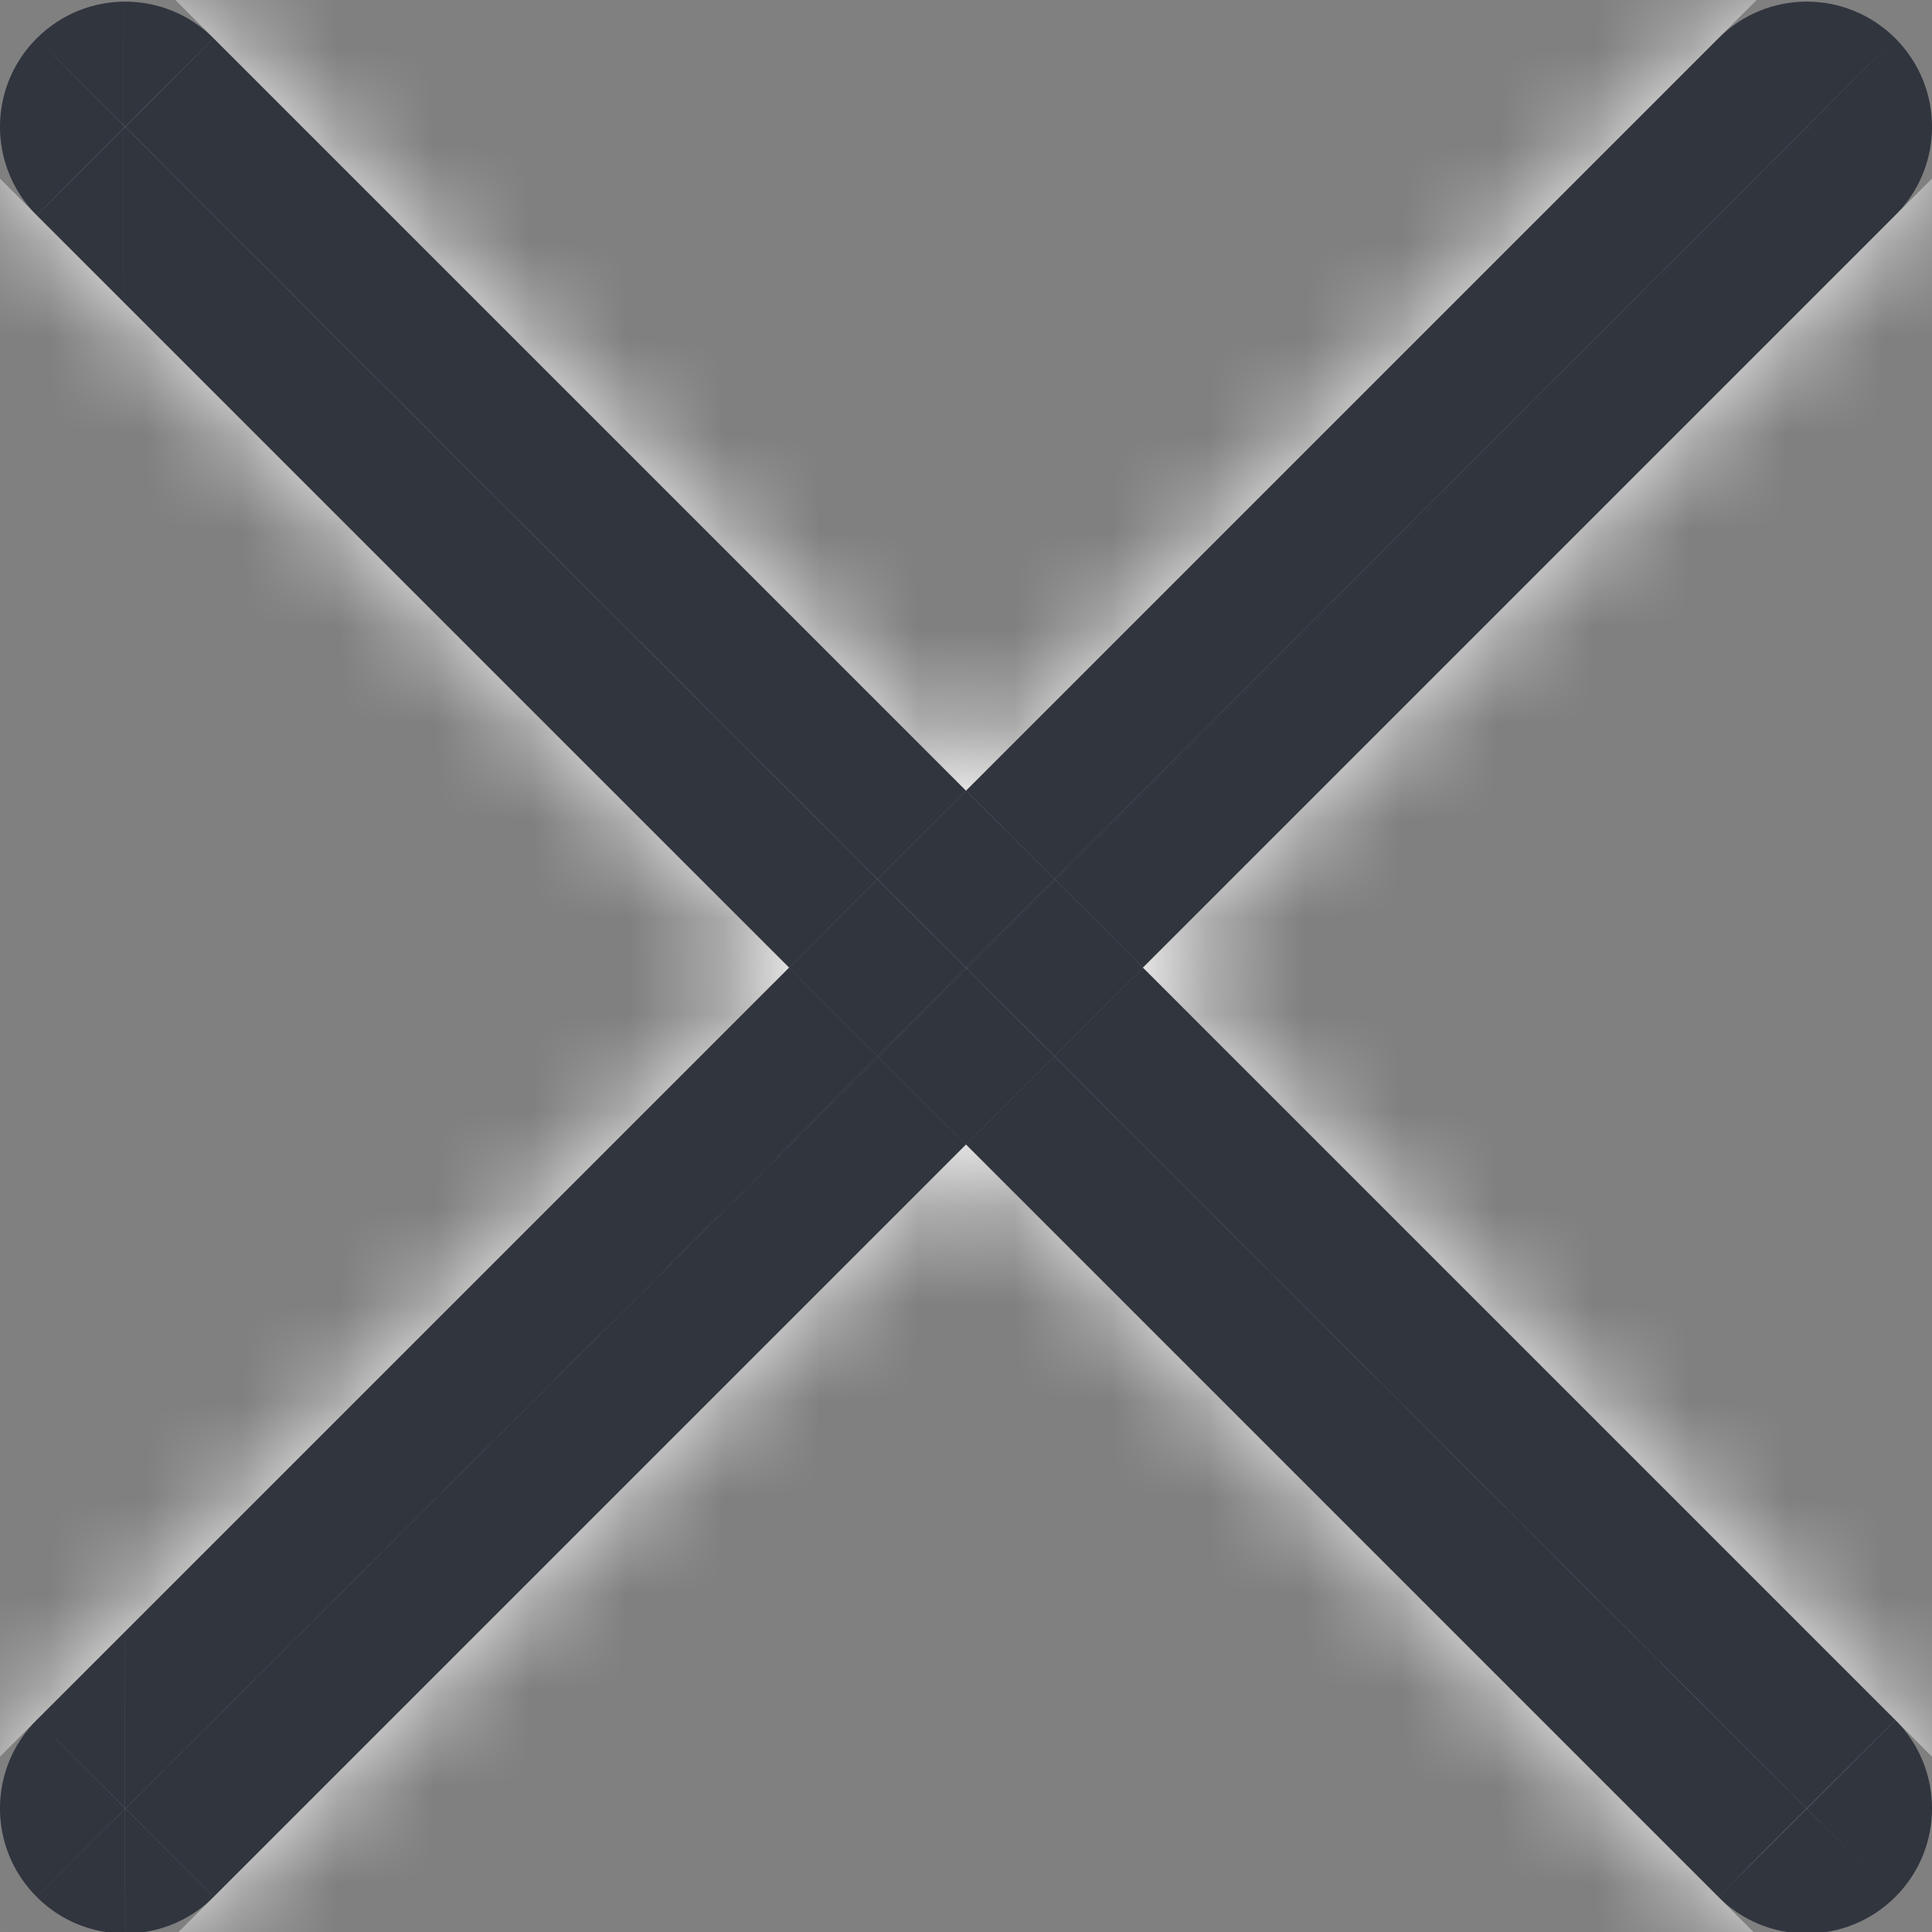 <svg width="20" height="20" viewBox="0 0 20 20" fill="none" xmlns="http://www.w3.org/2000/svg">
<rect x="0" y="0" width="20" height="20" fill="#808080" stroke="none"/>
<g id="Group">
<g id="Vector">
<mask id="path-1-inside-1_7028_22358" fill="white">
<path d="M11.832 10.017L19.62 2.229C20.127 1.722 20.127 0.903 19.62 0.397C19.113 -0.11 18.294 -0.11 17.788 0.397L10 8.184L2.212 0.397C1.705 -0.11 0.887 -0.11 0.38 0.397C-0.127 0.903 -0.127 1.722 0.38 2.229L8.168 10.017L0.38 17.804C-0.127 18.311 -0.127 19.13 0.38 19.637C0.5 19.757 0.643 19.853 0.8 19.918C0.958 19.983 1.126 20.016 1.296 20.016C1.628 20.016 1.96 19.889 2.212 19.637L10 11.849L17.788 19.637C17.908 19.757 18.051 19.853 18.208 19.918C18.365 19.983 18.534 20.016 18.704 20.016C19.036 20.016 19.367 19.889 19.62 19.637C20.127 19.13 20.127 18.311 19.62 17.804L11.832 10.017Z"/>
</mask>
<path d="M11.832 10.017L19.62 2.229C20.127 1.722 20.127 0.903 19.62 0.397C19.113 -0.11 18.294 -0.11 17.788 0.397L10 8.184L2.212 0.397C1.705 -0.11 0.887 -0.11 0.38 0.397C-0.127 0.903 -0.127 1.722 0.38 2.229L8.168 10.017L0.38 17.804C-0.127 18.311 -0.127 19.13 0.38 19.637C0.5 19.757 0.643 19.853 0.8 19.918C0.958 19.983 1.126 20.016 1.296 20.016C1.628 20.016 1.96 19.889 2.212 19.637L10 11.849L17.788 19.637C17.908 19.757 18.051 19.853 18.208 19.918C18.365 19.983 18.534 20.016 18.704 20.016C19.036 20.016 19.367 19.889 19.62 19.637C20.127 19.13 20.127 18.311 19.62 17.804L11.832 10.017Z" fill="#30353E"/>
<path d="M11.832 10.017L-12.917 -14.732L-37.665 10.017L-12.917 34.765L11.832 10.017ZM19.62 2.229L-5.124 -22.524L-5.129 -22.52L19.62 2.229ZM19.62 0.397L-5.129 25.145L-5.123 25.151L19.62 0.397ZM17.788 0.397L42.536 25.145L42.538 25.144L17.788 0.397ZM10 8.184L-14.749 32.933L9.999 57.682L34.748 32.933L10 8.184ZM2.212 0.397L26.961 -24.352L26.955 -24.358L2.212 0.397ZM0.38 0.397L25.123 25.151L25.129 25.145L0.38 0.397ZM0.38 2.229L25.129 -22.52L25.123 -22.526L0.38 2.229ZM8.168 10.017L32.917 34.765L57.664 10.017L32.917 -14.732L8.168 10.017ZM0.38 17.804L25.123 42.559L25.129 42.553L0.38 17.804ZM0.38 19.637L25.164 -5.077L25.143 -5.098L25.122 -5.12L0.38 19.637ZM1.296 20.016V-14.984H1.277L1.258 -14.984L1.296 20.016ZM2.212 19.637L26.961 44.385L26.962 44.385L2.212 19.637ZM10 11.849L34.748 -12.9L9.999 -37.649L-14.749 -12.9L10 11.849ZM17.788 19.637L42.568 -5.08L42.552 -5.096L42.536 -5.112L17.788 19.637ZM18.704 20.016V-14.984H18.687L18.67 -14.984L18.704 20.016ZM19.62 19.637L-5.124 -5.117L-5.129 -5.112L19.62 19.637ZM19.62 17.804L-5.129 42.553L-5.124 42.558L19.62 17.804ZM36.581 34.765L44.369 26.977L-5.129 -22.52L-12.917 -14.732L36.581 34.765ZM44.364 26.982C58.544 12.807 58.547 -10.181 44.363 -24.358L-5.123 25.151C-18.293 11.987 -18.291 -9.363 -5.124 -22.524L44.364 26.982ZM44.369 -24.352C30.195 -38.526 7.214 -38.528 -6.962 -24.351L42.538 25.144C29.375 38.308 8.032 38.306 -5.129 25.145L44.369 -24.352ZM-6.961 -24.352L-14.749 -16.565L34.748 32.933L42.536 25.145L-6.961 -24.352ZM34.749 -16.564L26.961 -24.352L-22.537 25.145L-14.749 32.933L34.749 -16.564ZM26.955 -24.358C12.785 -38.522 -10.19 -38.53 -24.369 -24.352L25.129 25.145C11.964 38.31 -9.374 38.302 -22.53 25.151L26.955 -24.358ZM-24.363 -24.358C-38.546 -10.182 -38.546 12.807 -24.363 26.983L25.123 -22.526C38.292 -9.363 38.292 11.988 25.123 25.151L-24.363 -24.358ZM-24.369 26.977L-16.582 34.765L32.917 -14.732L25.129 -22.52L-24.369 26.977ZM-16.582 -14.732L-24.369 -6.944L25.129 42.553L32.917 34.765L-16.582 -14.732ZM-24.363 -6.95C-38.545 7.225 -38.547 30.215 -24.361 44.393L25.122 -5.12C38.294 8.045 38.292 29.397 25.123 42.559L-24.363 -6.95ZM-24.404 44.35C-21.027 47.736 -17.016 50.421 -12.599 52.251L14.199 -12.416C18.302 -10.716 22.028 -8.222 25.164 -5.077L-24.404 44.35ZM-12.599 52.251C-8.182 54.082 -3.447 55.021 1.335 55.016L1.258 -14.984C5.699 -14.989 10.097 -14.116 14.199 -12.416L-12.599 52.251ZM1.296 55.016C10.55 55.016 19.894 51.452 26.961 44.385L-22.536 -5.112C-15.975 -11.674 -7.295 -14.984 1.296 -14.984V55.016ZM26.962 44.385L34.749 36.597L-14.749 -12.9L-22.537 -5.112L26.962 44.385ZM-14.749 36.598L-6.961 44.386L42.536 -5.112L34.748 -12.9L-14.749 36.598ZM-6.993 44.353C-3.617 47.738 0.393 50.422 4.809 52.251L31.607 -12.416C35.708 -10.716 39.433 -8.224 42.568 -5.08L-6.993 44.353ZM4.809 52.251C9.224 54.081 13.958 55.021 18.738 55.016L18.67 -14.984C23.11 -14.988 27.506 -14.115 31.607 -12.416L4.809 52.251ZM18.704 55.016C27.958 55.016 37.302 51.452 44.369 44.385L-5.129 -5.112C1.433 -11.674 10.113 -14.984 18.704 -14.984V55.016ZM44.364 44.39C58.545 30.214 58.545 7.227 44.364 -6.949L-5.124 42.558C-18.292 29.395 -18.292 8.046 -5.124 -5.117L44.364 44.39ZM44.369 -6.944L36.581 -14.732L-12.917 34.765L-5.129 42.553L44.369 -6.944Z" fill="white" mask="url(#path-1-inside-1_7028_22358)"/>
</g>
</g>
</svg>
